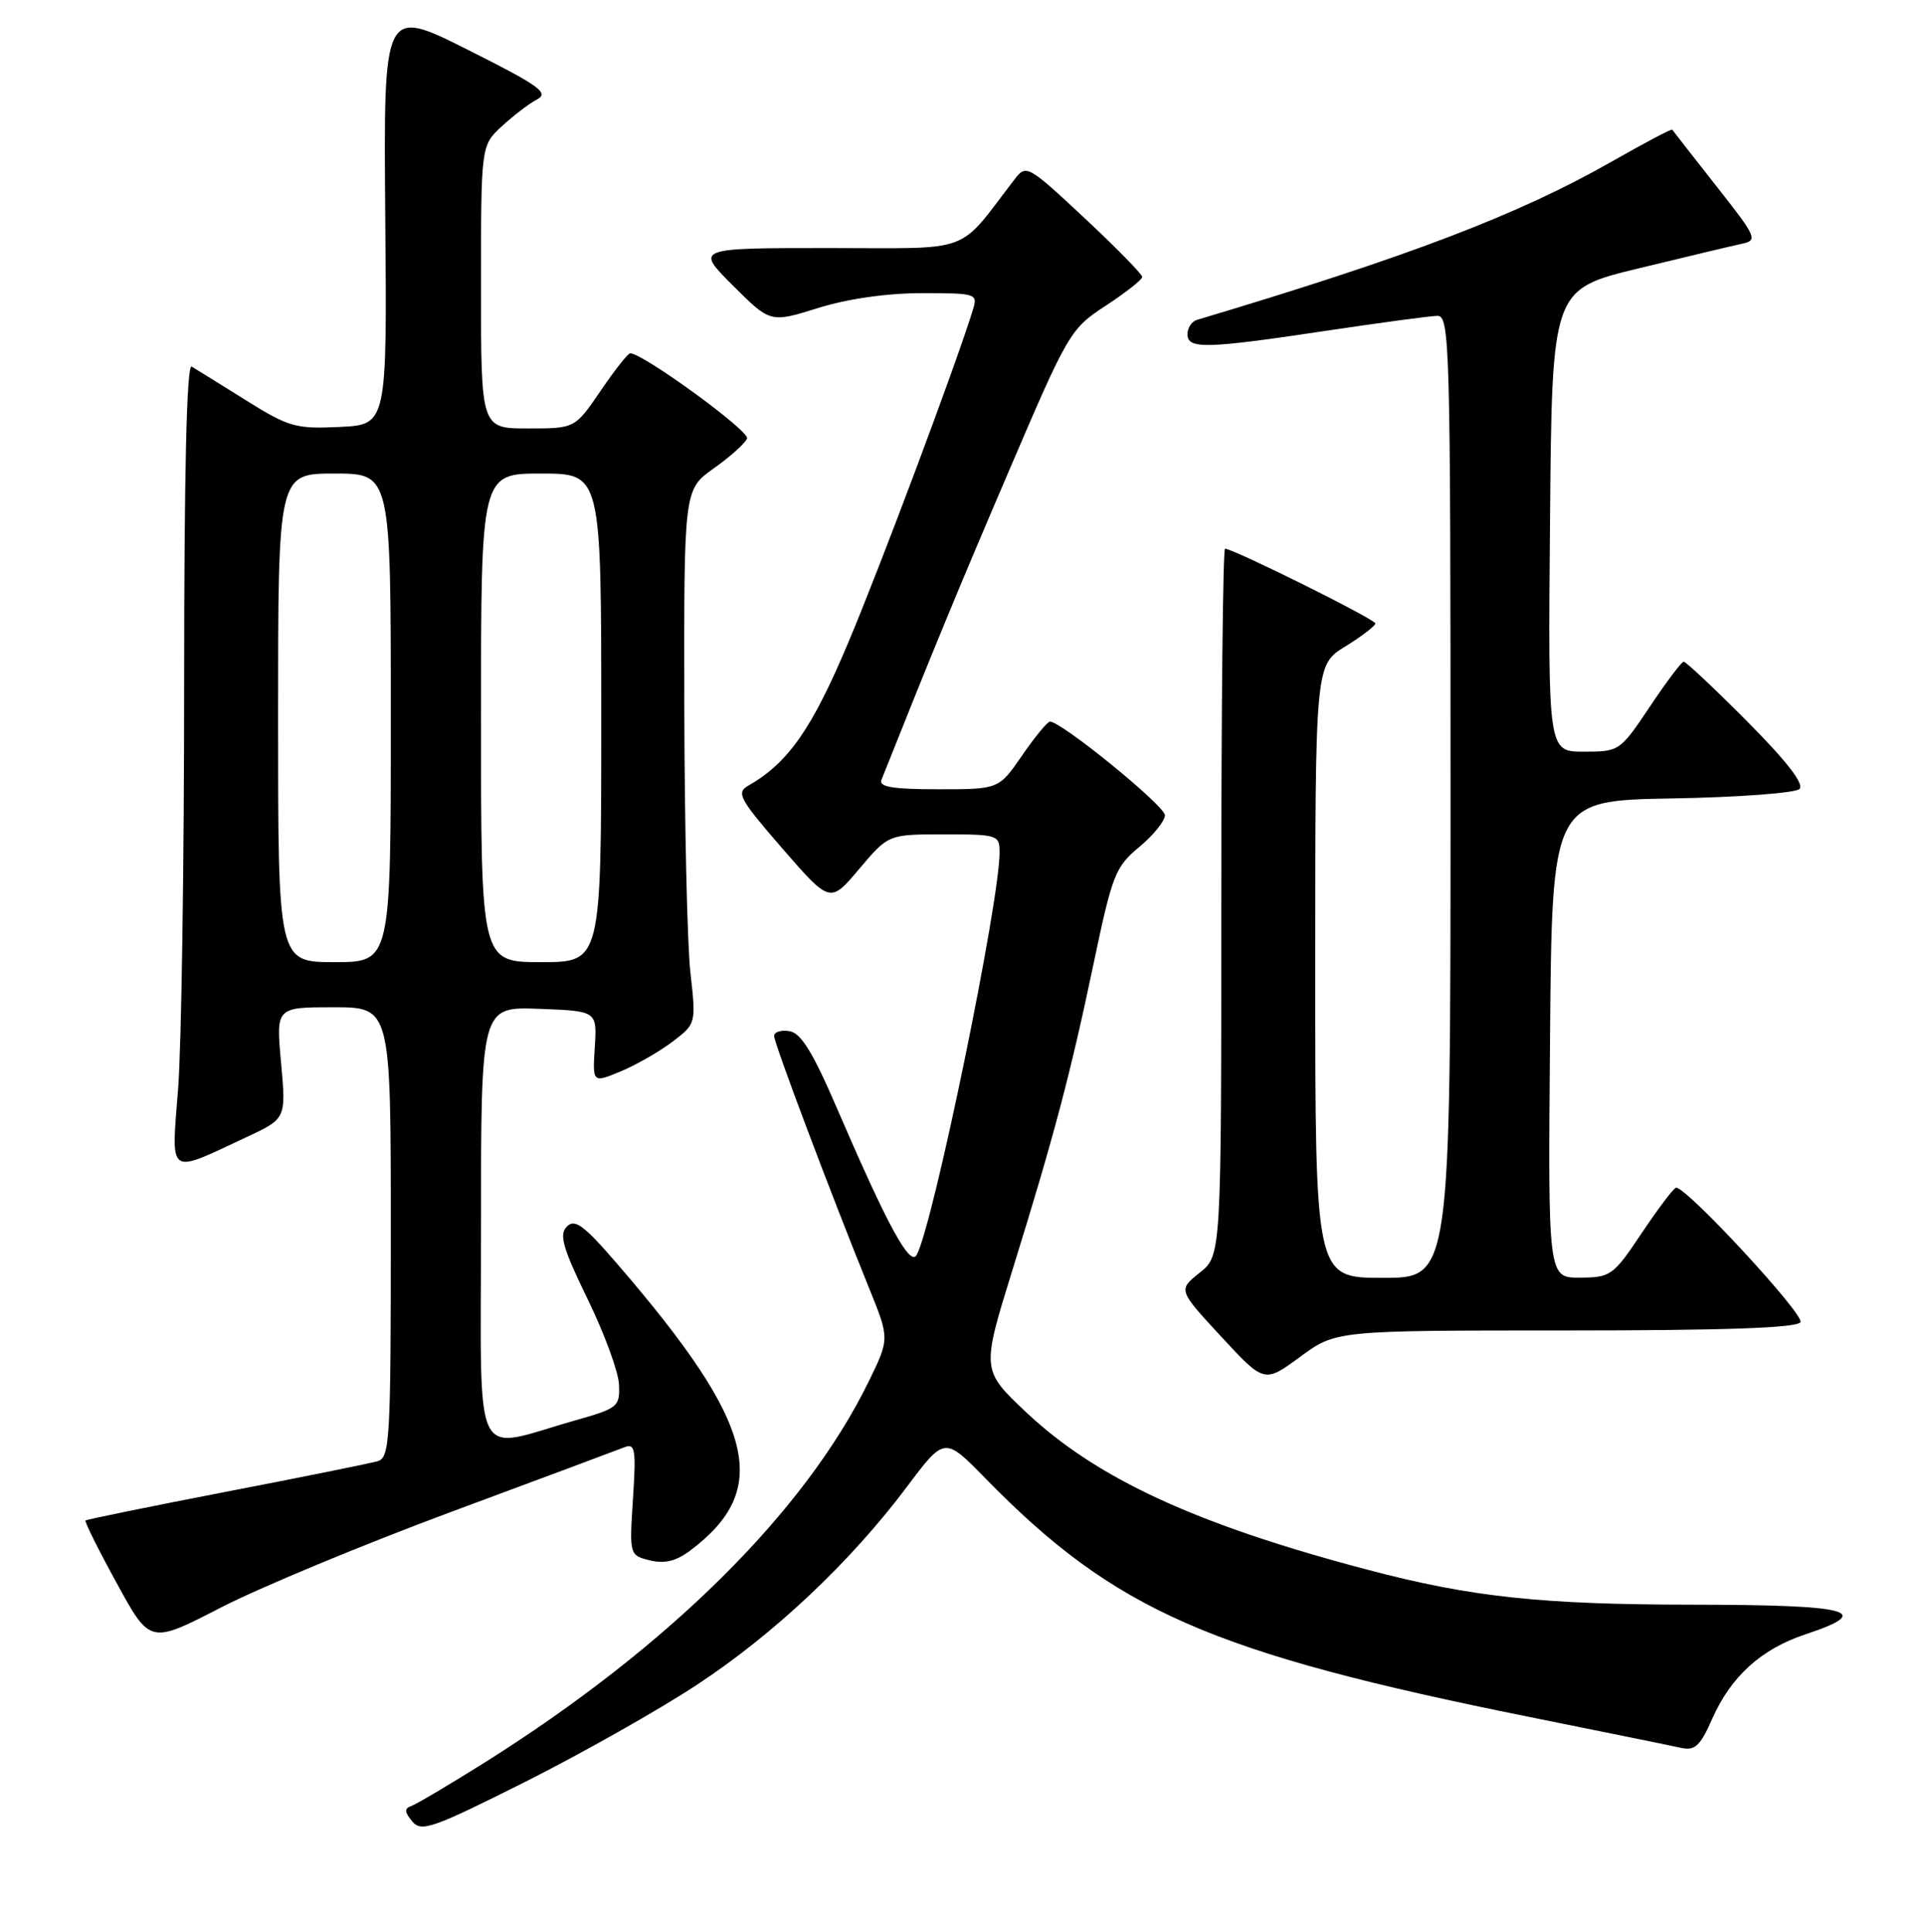 <?xml version="1.0" encoding="UTF-8" standalone="no"?>
<!DOCTYPE svg PUBLIC "-//W3C//DTD SVG 1.1//EN" "http://www.w3.org/Graphics/SVG/1.1/DTD/svg11.dtd" >
<svg xmlns="http://www.w3.org/2000/svg" xmlns:xlink="http://www.w3.org/1999/xlink" version="1.1" viewBox="0 0 256 257">
 <g >
 <path fill="currentColor"
d=" M 92.71 224.15 C 103.03 217.36 113.15 207.82 120.66 197.81 C 125.68 191.12 125.68 191.12 131.09 196.65 C 148.36 214.31 161.02 219.86 203.66 228.45 C 213.47 230.43 222.49 232.26 223.70 232.53 C 225.52 232.93 226.24 232.26 227.82 228.66 C 230.33 223.01 234.33 219.38 240.24 217.42 C 249.51 214.34 246.31 213.50 225.25 213.48 C 205.02 213.46 195.76 212.47 182.00 208.84 C 159.22 202.84 145.96 196.73 136.58 187.92 C 130.58 182.27 130.58 182.27 134.73 168.89 C 140.27 151.07 142.42 142.93 145.55 128.00 C 147.99 116.38 148.41 115.30 151.59 112.68 C 153.46 111.12 155.00 109.22 155.00 108.45 C 155.00 107.20 141.24 96.00 139.71 96.00 C 139.37 96.00 137.70 98.03 136.00 100.50 C 132.90 105.00 132.90 105.00 124.84 105.00 C 118.80 105.00 116.91 104.69 117.28 103.75 C 124.06 86.73 127.52 78.32 134.24 62.66 C 142.13 44.22 142.41 43.74 147.14 40.66 C 149.79 38.92 151.97 37.21 151.98 36.85 C 151.99 36.49 148.53 32.96 144.29 29.00 C 136.81 22.01 136.54 21.86 135.04 23.80 C 127.22 33.95 129.80 33.00 110.22 33.00 C 92.52 33.00 92.52 33.00 97.51 37.98 C 102.50 42.96 102.50 42.96 108.84 40.98 C 112.78 39.75 118.01 39.00 122.66 39.00 C 129.95 39.00 130.12 39.06 129.44 41.25 C 127.24 48.40 117.19 75.24 112.86 85.50 C 108.02 97.00 104.87 101.50 99.55 104.53 C 97.93 105.46 98.39 106.30 104.10 112.88 C 110.45 120.19 110.45 120.19 114.33 115.59 C 118.21 111.00 118.21 111.00 125.60 111.00 C 132.74 111.00 133.00 111.08 133.00 113.40 C 133.00 120.04 124.20 162.80 121.98 166.93 C 121.10 168.59 118.14 163.17 111.39 147.50 C 108.16 140.00 106.58 137.42 105.04 137.18 C 103.92 137.00 103.00 137.29 103.00 137.82 C 103.00 138.79 110.53 158.77 115.61 171.30 C 118.37 178.09 118.37 178.09 115.58 183.80 C 107.12 201.11 88.94 219.13 64.36 234.56 C 59.72 237.47 55.37 240.04 54.71 240.27 C 53.79 240.58 53.82 241.07 54.84 242.30 C 56.05 243.77 57.50 243.26 69.84 237.07 C 77.35 233.30 87.65 227.48 92.71 224.15 Z  M 60.12 201.10 C 71.88 196.74 82.22 192.88 83.10 192.53 C 84.51 191.98 84.65 192.81 84.22 199.40 C 83.74 206.88 83.75 206.90 86.46 207.58 C 88.39 208.06 89.93 207.70 91.78 206.32 C 102.74 198.13 100.57 189.52 82.16 168.18 C 77.68 162.98 76.48 162.10 75.42 163.18 C 74.37 164.26 74.87 166.01 78.17 172.79 C 80.40 177.35 82.28 182.47 82.36 184.18 C 82.49 187.14 82.24 187.35 76.50 188.97 C 62.62 192.91 64.00 195.78 64.00 162.93 C 64.00 133.92 64.00 133.92 71.72 134.21 C 79.44 134.50 79.44 134.50 79.14 139.30 C 78.84 144.09 78.84 144.09 82.62 142.52 C 84.69 141.65 87.79 139.87 89.51 138.56 C 92.62 136.19 92.62 136.18 91.86 129.34 C 91.44 125.58 91.08 109.59 91.05 93.81 C 91.00 65.13 91.00 65.13 94.97 62.31 C 97.15 60.77 99.15 58.98 99.40 58.33 C 99.79 57.37 85.56 47.00 83.85 47.00 C 83.55 47.00 81.78 49.25 79.91 52.00 C 76.50 57.00 76.50 57.00 70.25 57.00 C 64.00 57.00 64.00 57.00 64.00 38.19 C 64.00 19.37 64.00 19.37 66.75 16.82 C 68.26 15.42 70.37 13.80 71.44 13.24 C 73.11 12.35 71.82 11.43 62.20 6.60 C 51.03 1.00 51.03 1.00 51.26 28.75 C 51.50 56.50 51.50 56.50 45.19 56.80 C 39.34 57.08 38.41 56.81 32.69 53.23 C 29.28 51.10 26.05 49.09 25.50 48.77 C 24.84 48.39 24.50 62.85 24.50 91.35 C 24.50 115.08 24.14 139.15 23.70 144.83 C 22.78 156.66 22.19 156.24 32.78 151.29 C 38.07 148.82 38.07 148.82 37.40 141.41 C 36.72 134.00 36.72 134.00 44.36 134.00 C 52.00 134.00 52.00 134.00 52.00 163.93 C 52.00 191.57 51.87 193.91 50.25 194.39 C 49.29 194.67 40.21 196.51 30.08 198.46 C 19.94 200.42 11.53 202.14 11.38 202.28 C 11.23 202.43 13.10 206.19 15.54 210.63 C 19.96 218.72 19.96 218.72 29.35 213.88 C 34.51 211.22 48.35 205.47 60.12 201.10 Z  M 208.32 177.00 C 229.55 177.00 239.09 176.66 239.56 175.90 C 240.16 174.94 224.49 158.00 223.02 158.00 C 222.73 158.00 220.69 160.69 218.49 163.97 C 214.67 169.70 214.32 169.95 210.24 169.97 C 205.97 170.00 205.97 170.00 206.24 138.25 C 206.50 106.50 206.50 106.50 222.48 106.22 C 231.26 106.07 238.90 105.50 239.44 104.96 C 240.09 104.31 237.71 101.24 232.49 95.99 C 228.12 91.59 224.31 88.01 224.02 88.03 C 223.74 88.04 221.70 90.74 219.51 94.03 C 215.56 99.93 215.46 100.00 210.74 100.00 C 205.97 100.00 205.97 100.00 206.24 69.25 C 206.50 38.50 206.50 38.50 218.00 35.71 C 224.32 34.17 230.52 32.70 231.77 32.43 C 233.92 31.98 233.74 31.56 228.35 24.73 C 225.22 20.75 222.59 17.39 222.50 17.25 C 222.41 17.11 218.80 19.02 214.48 21.48 C 202.06 28.56 187.40 34.15 159.25 42.56 C 158.56 42.77 158.00 43.63 158.00 44.47 C 158.00 46.47 160.45 46.41 176.50 44.00 C 183.65 42.93 190.29 42.04 191.25 42.02 C 192.90 42.00 193.00 45.71 193.00 106.00 C 193.00 170.00 193.00 170.00 184.00 170.00 C 175.00 170.00 175.00 170.00 175.00 129.24 C 175.00 88.47 175.00 88.47 179.00 86.00 C 181.20 84.64 183.00 83.26 183.00 82.94 C 183.00 82.39 164.10 73.00 163.00 73.00 C 162.72 73.00 162.50 94.16 162.50 120.01 C 162.50 167.03 162.50 167.03 159.62 169.32 C 156.75 171.61 156.75 171.61 162.48 177.81 C 168.22 184.01 168.22 184.01 173.00 180.50 C 177.77 177.00 177.77 177.00 208.32 177.00 Z  M 37.00 95.50 C 37.00 63.00 37.00 63.00 44.50 63.00 C 52.00 63.00 52.00 63.00 52.00 95.50 C 52.00 128.00 52.00 128.00 44.50 128.00 C 37.00 128.00 37.00 128.00 37.00 95.50 Z  M 64.00 95.50 C 64.00 63.00 64.00 63.00 72.00 63.00 C 80.00 63.00 80.00 63.00 80.00 95.50 C 80.00 128.00 80.00 128.00 72.00 128.00 C 64.00 128.00 64.00 128.00 64.00 95.50 Z "/>
</g>
</svg>